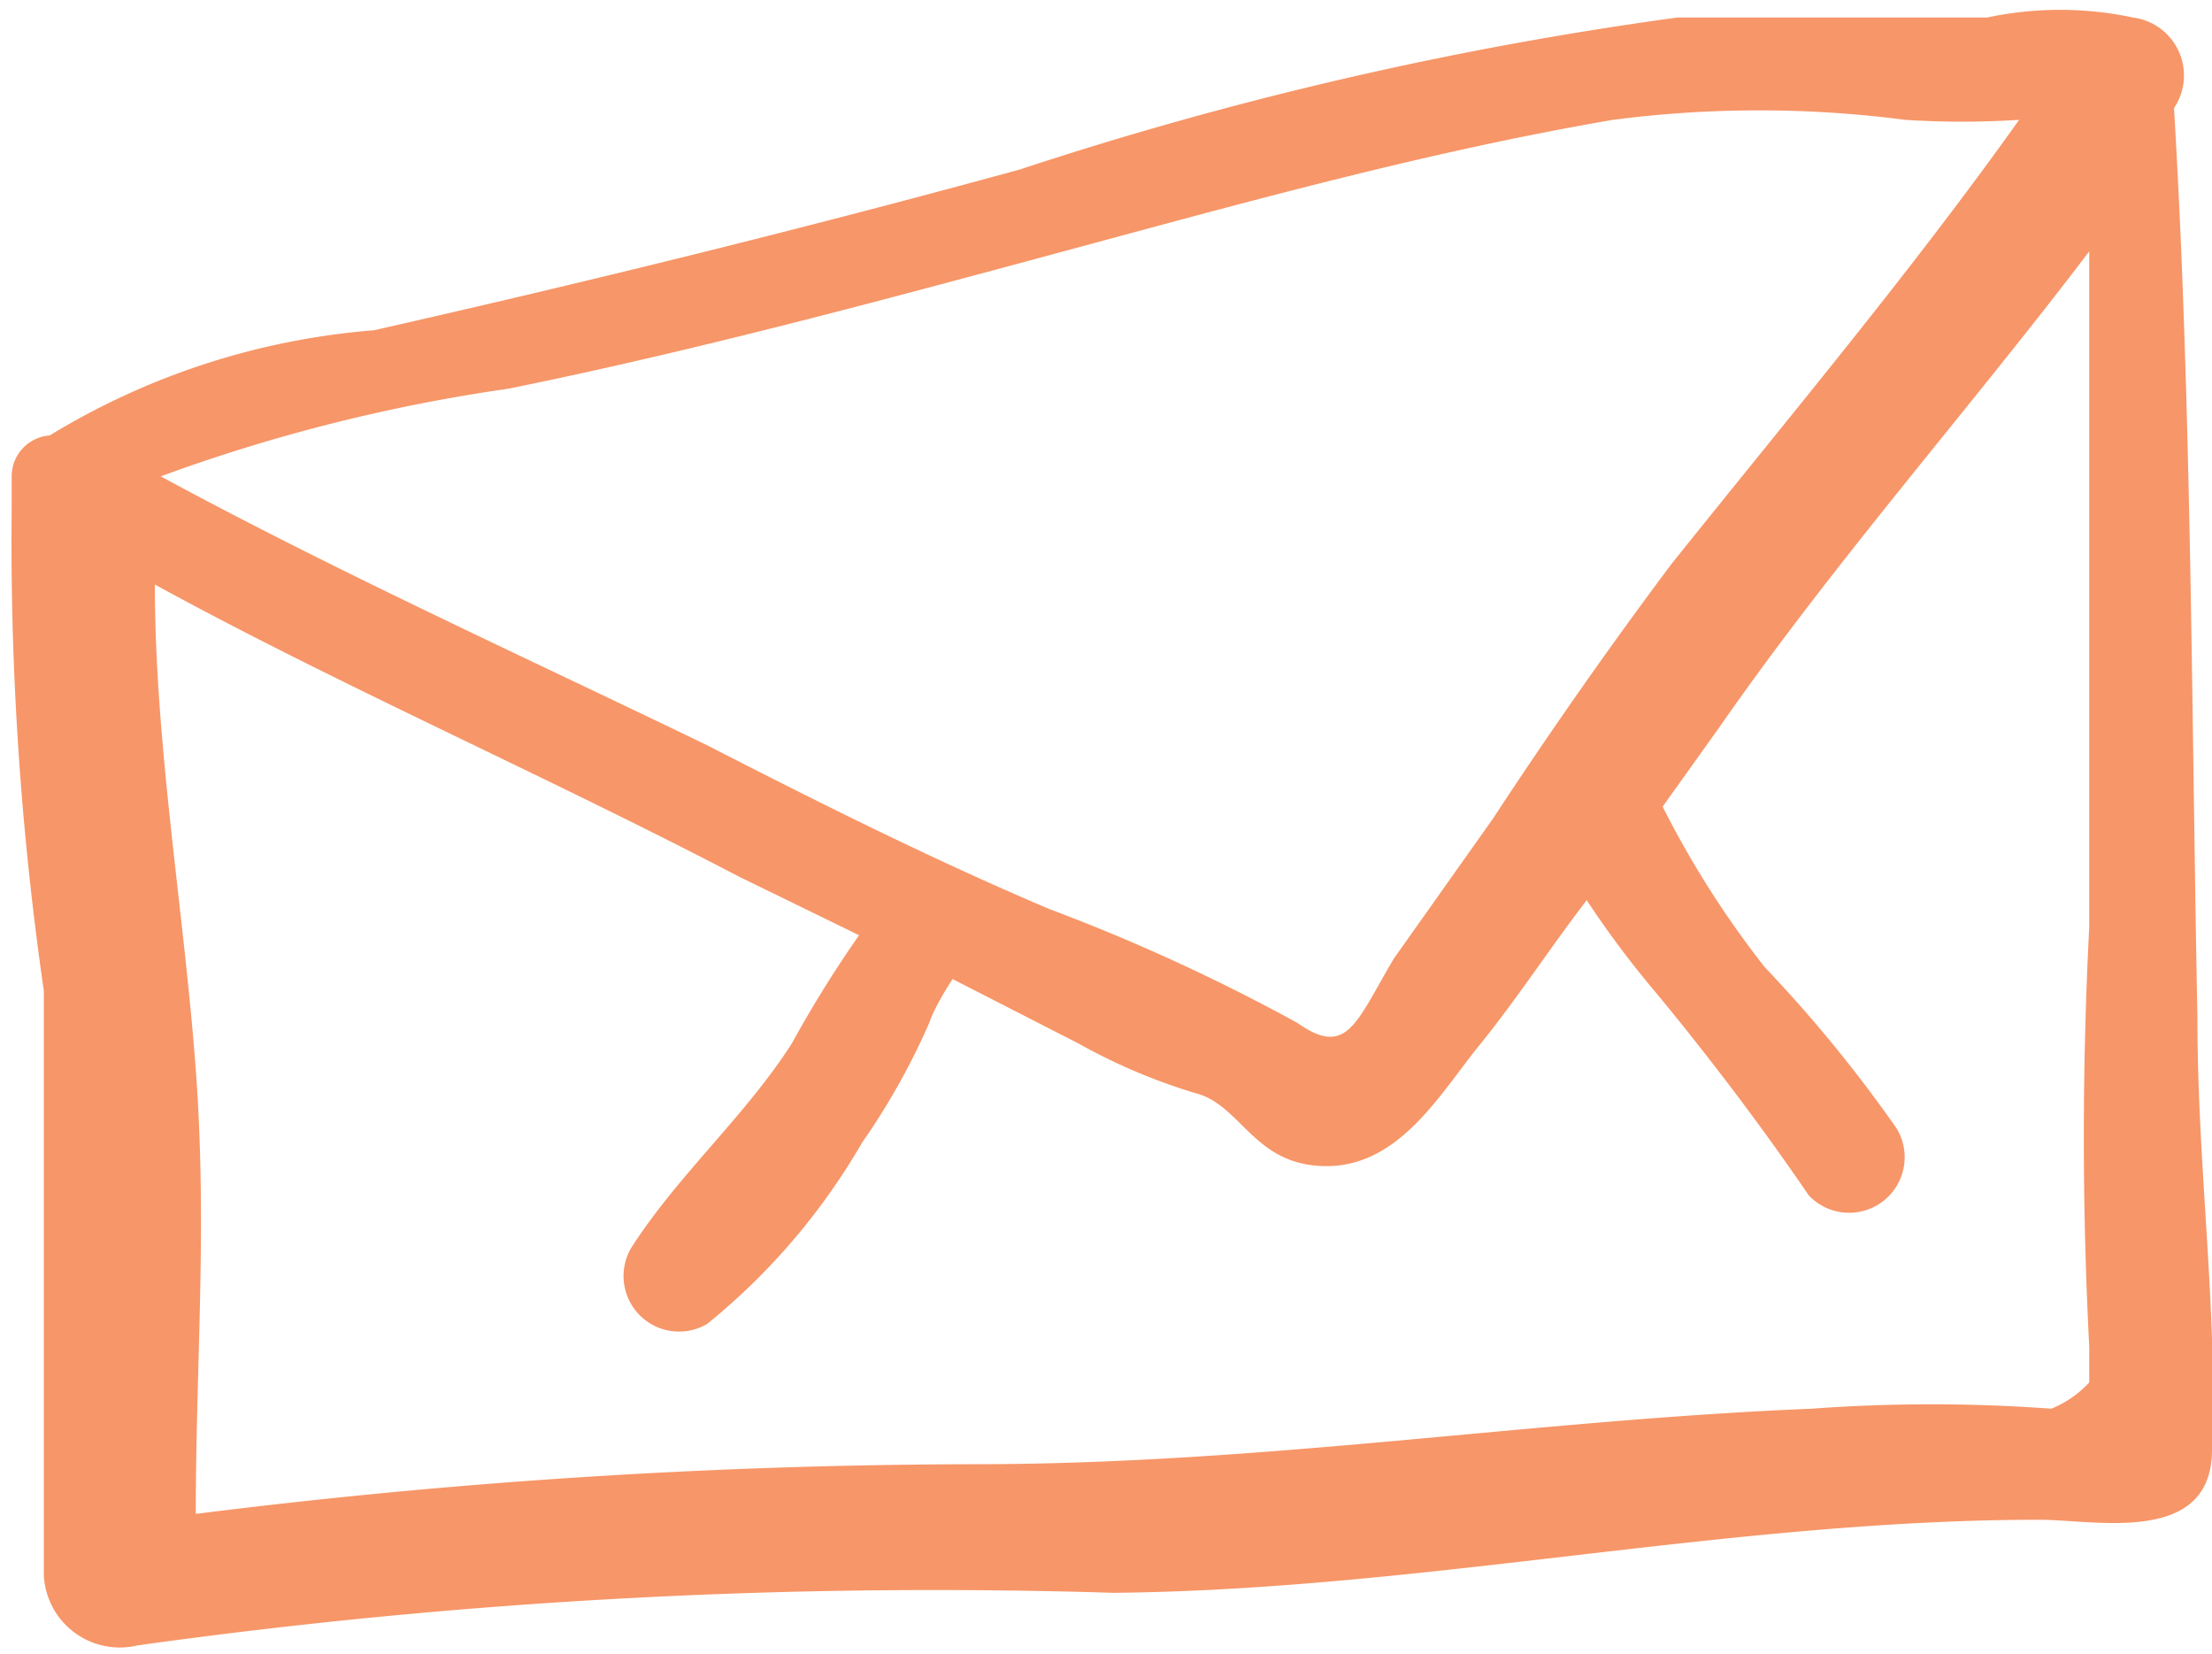 <svg id="Capa_1" data-name="Capa 1" xmlns="http://www.w3.org/2000/svg" viewBox="0 0 7.57 5.66"><defs><style>.cls-1{fill:#f79668;}</style></defs><title>email</title><path class="cls-1" d="M10.53,8.33c0,.33-.4.24-.59.24-1.06,0-2.11.24-3.17.25A19.72,19.72,0,0,0,3.43,9a.26.26,0,0,1-.32-.24c0-.66,0-1.32,0-2A10.71,10.71,0,0,1,3,5.11S3,5.05,3,5L3,5H3a.14.14,0,0,1,.13-.14,2.51,2.51,0,0,1,1.11-.36c.75-.17,1.48-.35,2.21-.55a12.64,12.64,0,0,1,2.25-.52c.36,0,.71,0,1.06,0a1.2,1.2,0,0,1,.5,0,.2.2,0,0,1,.14.31l0,0c.06,1,.06,2.07.08,3.11C10.48,7.37,10.55,7.85,10.53,8.33Zm-.42-.23s0-.08,0-.12a13.93,13.93,0,0,1,0-1.44c0-.77,0-1.54,0-2.31-.41.54-.87,1.06-1.26,1.62l-.2.28A3.26,3.26,0,0,0,9,6.68a4.7,4.7,0,0,1,.45.55.19.19,0,0,1-.3.23C9,7.24,8.82,7,8.63,6.77a3.33,3.33,0,0,1-.24-.32c-.13.17-.24.34-.37.5s-.27.41-.52.41-.29-.21-.45-.25a2,2,0,0,1-.4-.17l-.43-.22s-.06.09-.08.15a2.38,2.38,0,0,1-.23.41,2.24,2.24,0,0,1-.53.62.19.19,0,0,1-.26-.26c.16-.25.39-.45.55-.7a4,4,0,0,1,.23-.37l-.41-.2c-.67-.35-1.38-.66-2-1,0,.55.1,1.12.14,1.66s0,1,0,1.52a21.59,21.59,0,0,1,2.66-.17c1,0,1.9-.15,2.87-.19a5.62,5.62,0,0,1,.82,0A.36.36,0,0,0,10.11,8.1ZM3.51,5c.61.33,1.25.62,1.87.92.39.2.77.39,1.17.56a6.53,6.53,0,0,1,.85.39c.17.12.2,0,.33-.22l.34-.48c.19-.29.4-.59.61-.87.4-.5.82-1,1.19-1.52a3,3,0,0,1-.39,0,3.88,3.88,0,0,0-1,0c-.64.11-1.25.28-1.88.45s-1.26.34-1.9.47A5.85,5.85,0,0,0,3.51,5Z" transform="translate(-2.96 -3.37)"/></svg>